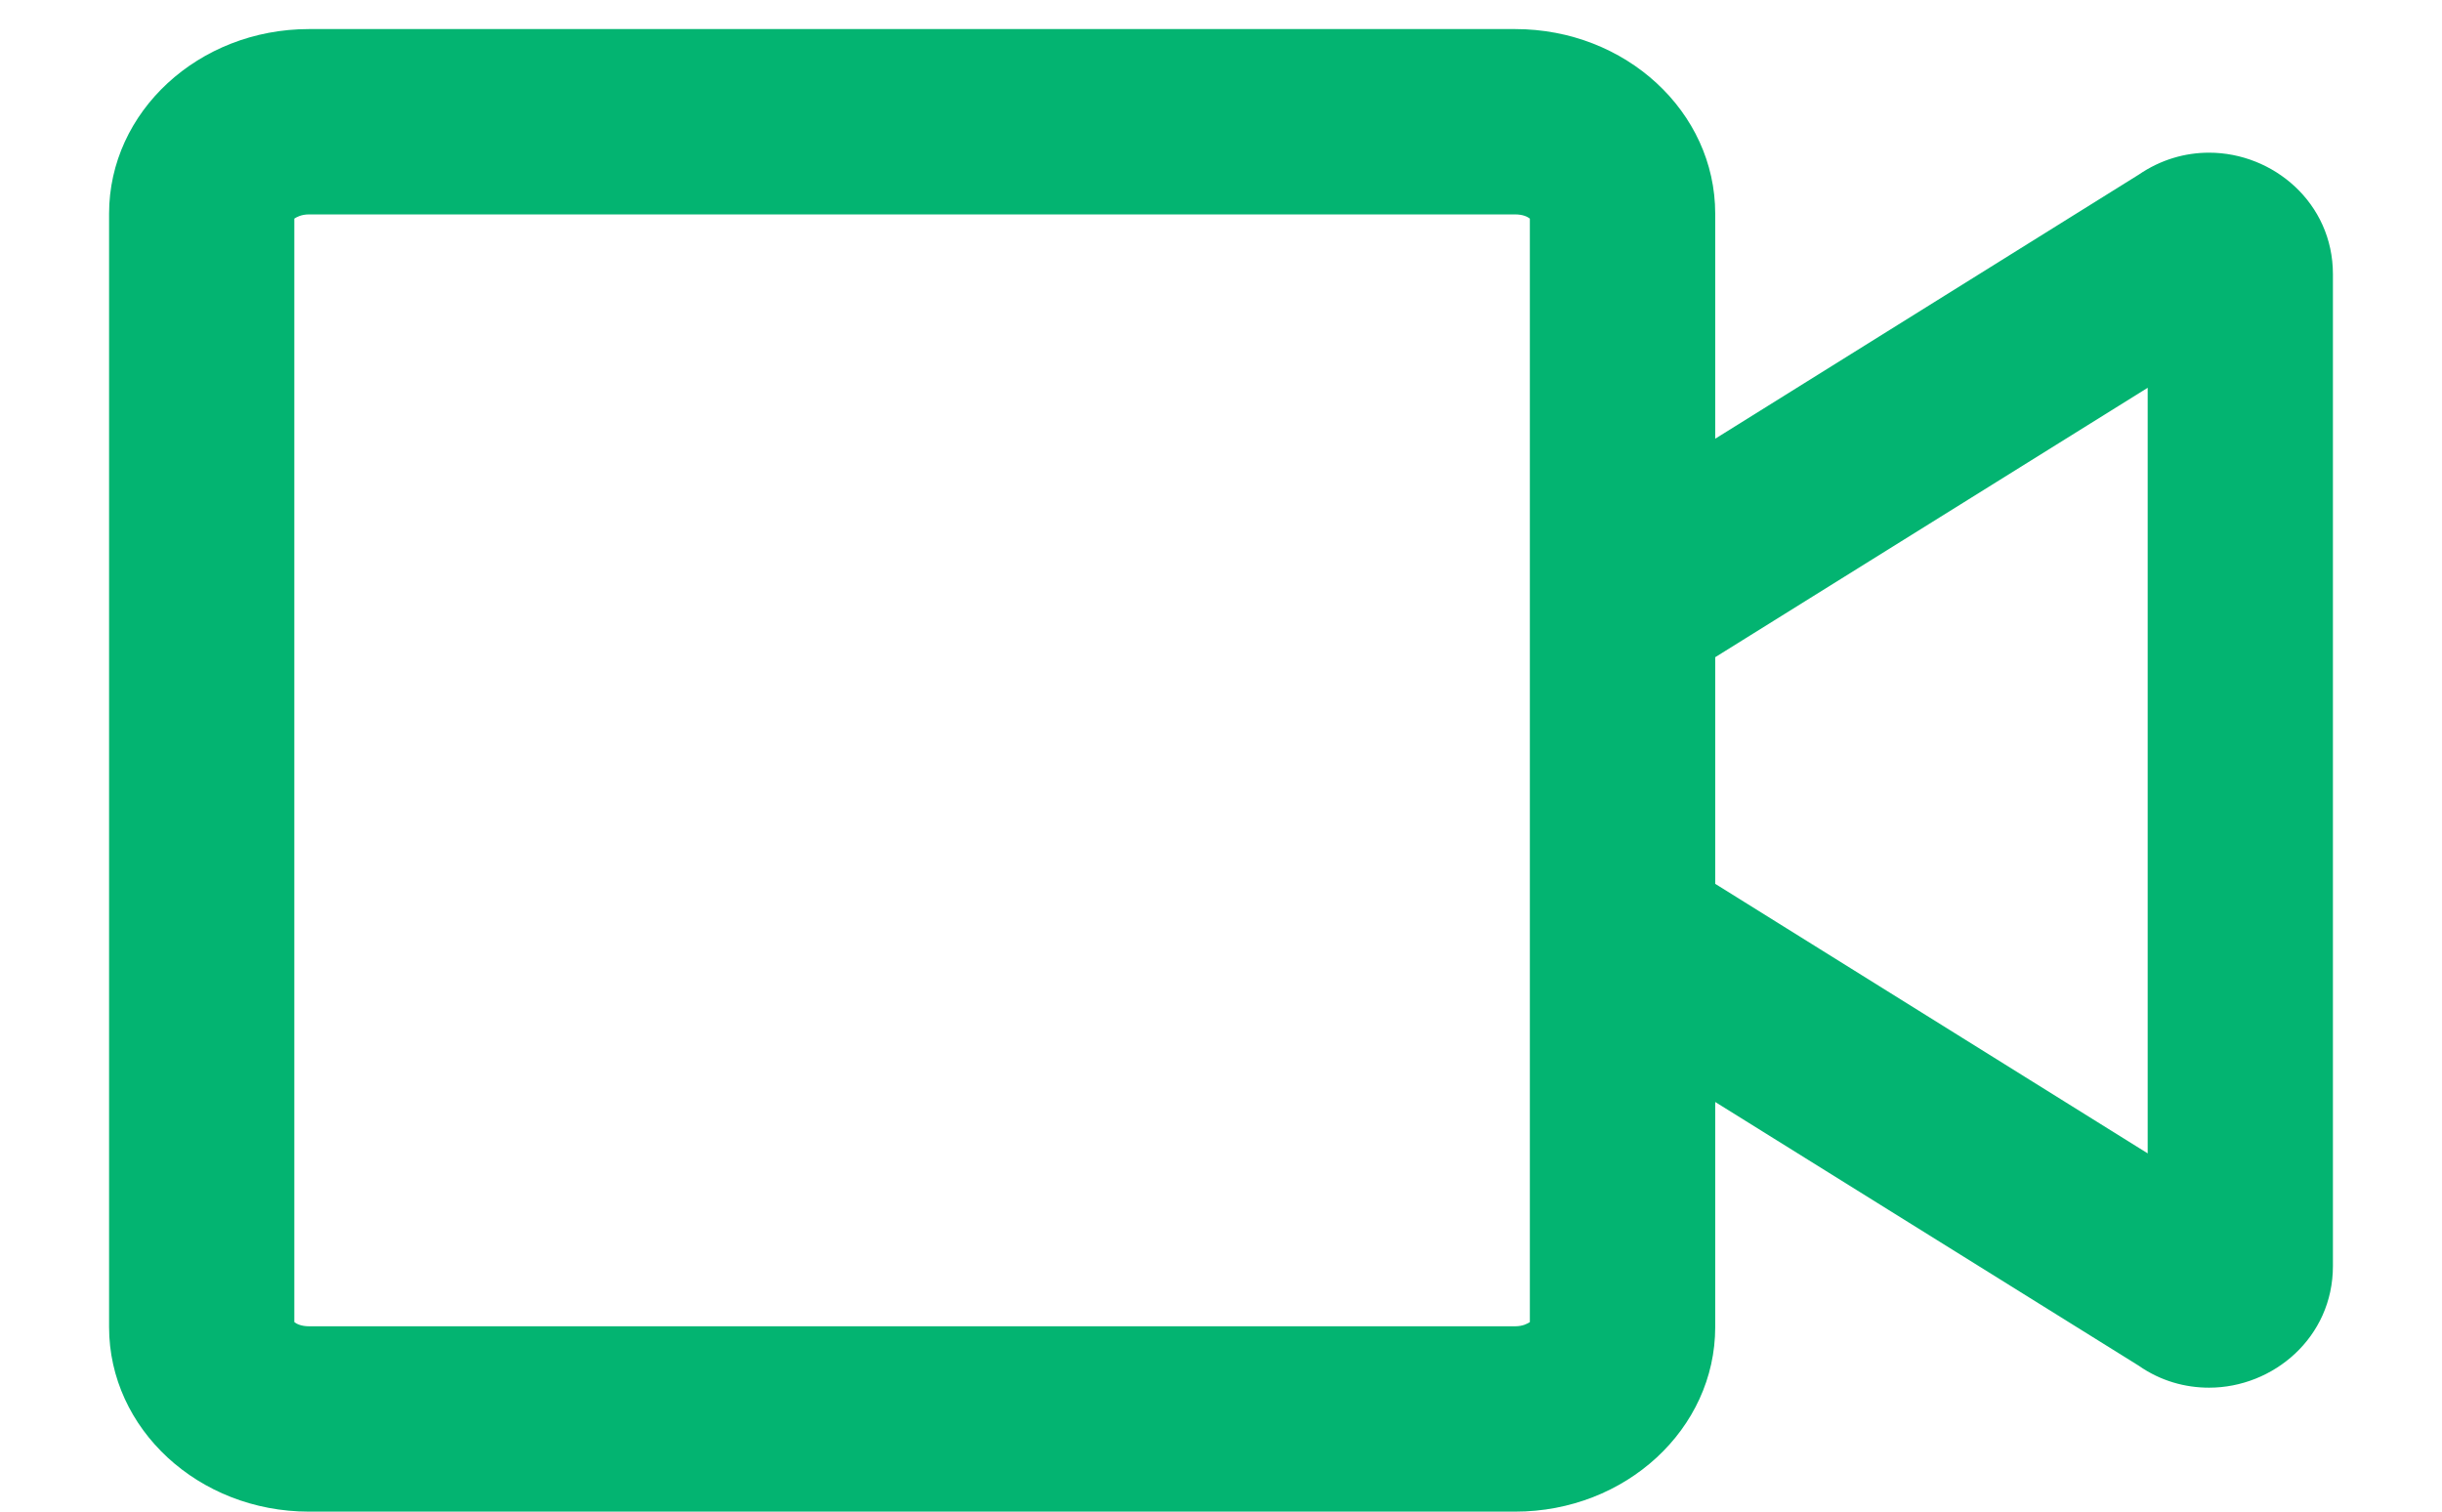 <?xml version="1.0" encoding="UTF-8"?>
<svg width="21px" height="13px" viewBox="0 0 21 13" version="1.1" xmlns="http://www.w3.org/2000/svg" xmlns:xlink="http://www.w3.org/1999/xlink">
    <!-- Generator: Sketch 63.1 (92452) - https://sketch.com -->
    <title>ic_virtual</title>
    <desc>Created with Sketch.</desc>
    <g id="Old-widget" stroke="none" stroke-width="1" fill="none" fill-rule="evenodd">
        <g id="Step4" transform="translate(-330, -163)" fill="#03B471" fill-rule="nonzero">
            <g id="Group" transform="translate(308, 146)">
                <path d="M35.03,30 C35.98,30 36.75,29.289 36.75,28.413 L36.75,26.477 L40.392,28.745 C40.582,28.878 40.794,28.934 40.997,28.934 C41.548,28.934 42.062,28.503 42.062,27.888 L42.062,19.358 C42.062,18.744 41.548,18.313 40.997,18.313 C40.791,18.313 40.582,18.372 40.392,18.502 L36.75,20.773 L36.75,18.837 C36.75,17.961 35.98,17.25 35.03,17.25 L24.657,17.25 C23.708,17.25 22.938,17.961 22.938,18.837 L22.938,28.413 C22.938,29.289 23.708,30 24.657,30 L35.03,30 Z M35.03,28.406 L24.657,28.406 C24.591,28.406 24.551,28.386 24.531,28.37 L24.531,18.88 C24.551,18.867 24.591,18.844 24.657,18.844 L35.03,18.844 C35.096,18.844 35.136,18.864 35.156,18.88 L35.156,28.37 C35.136,28.383 35.096,28.406 35.03,28.406 Z M40.469,26.919 L36.75,24.601 L36.75,22.652 L40.469,20.335 L40.469,26.919 Z" id="ic_virtual"></path>
            </g>
        </g>
    </g>
</svg>
